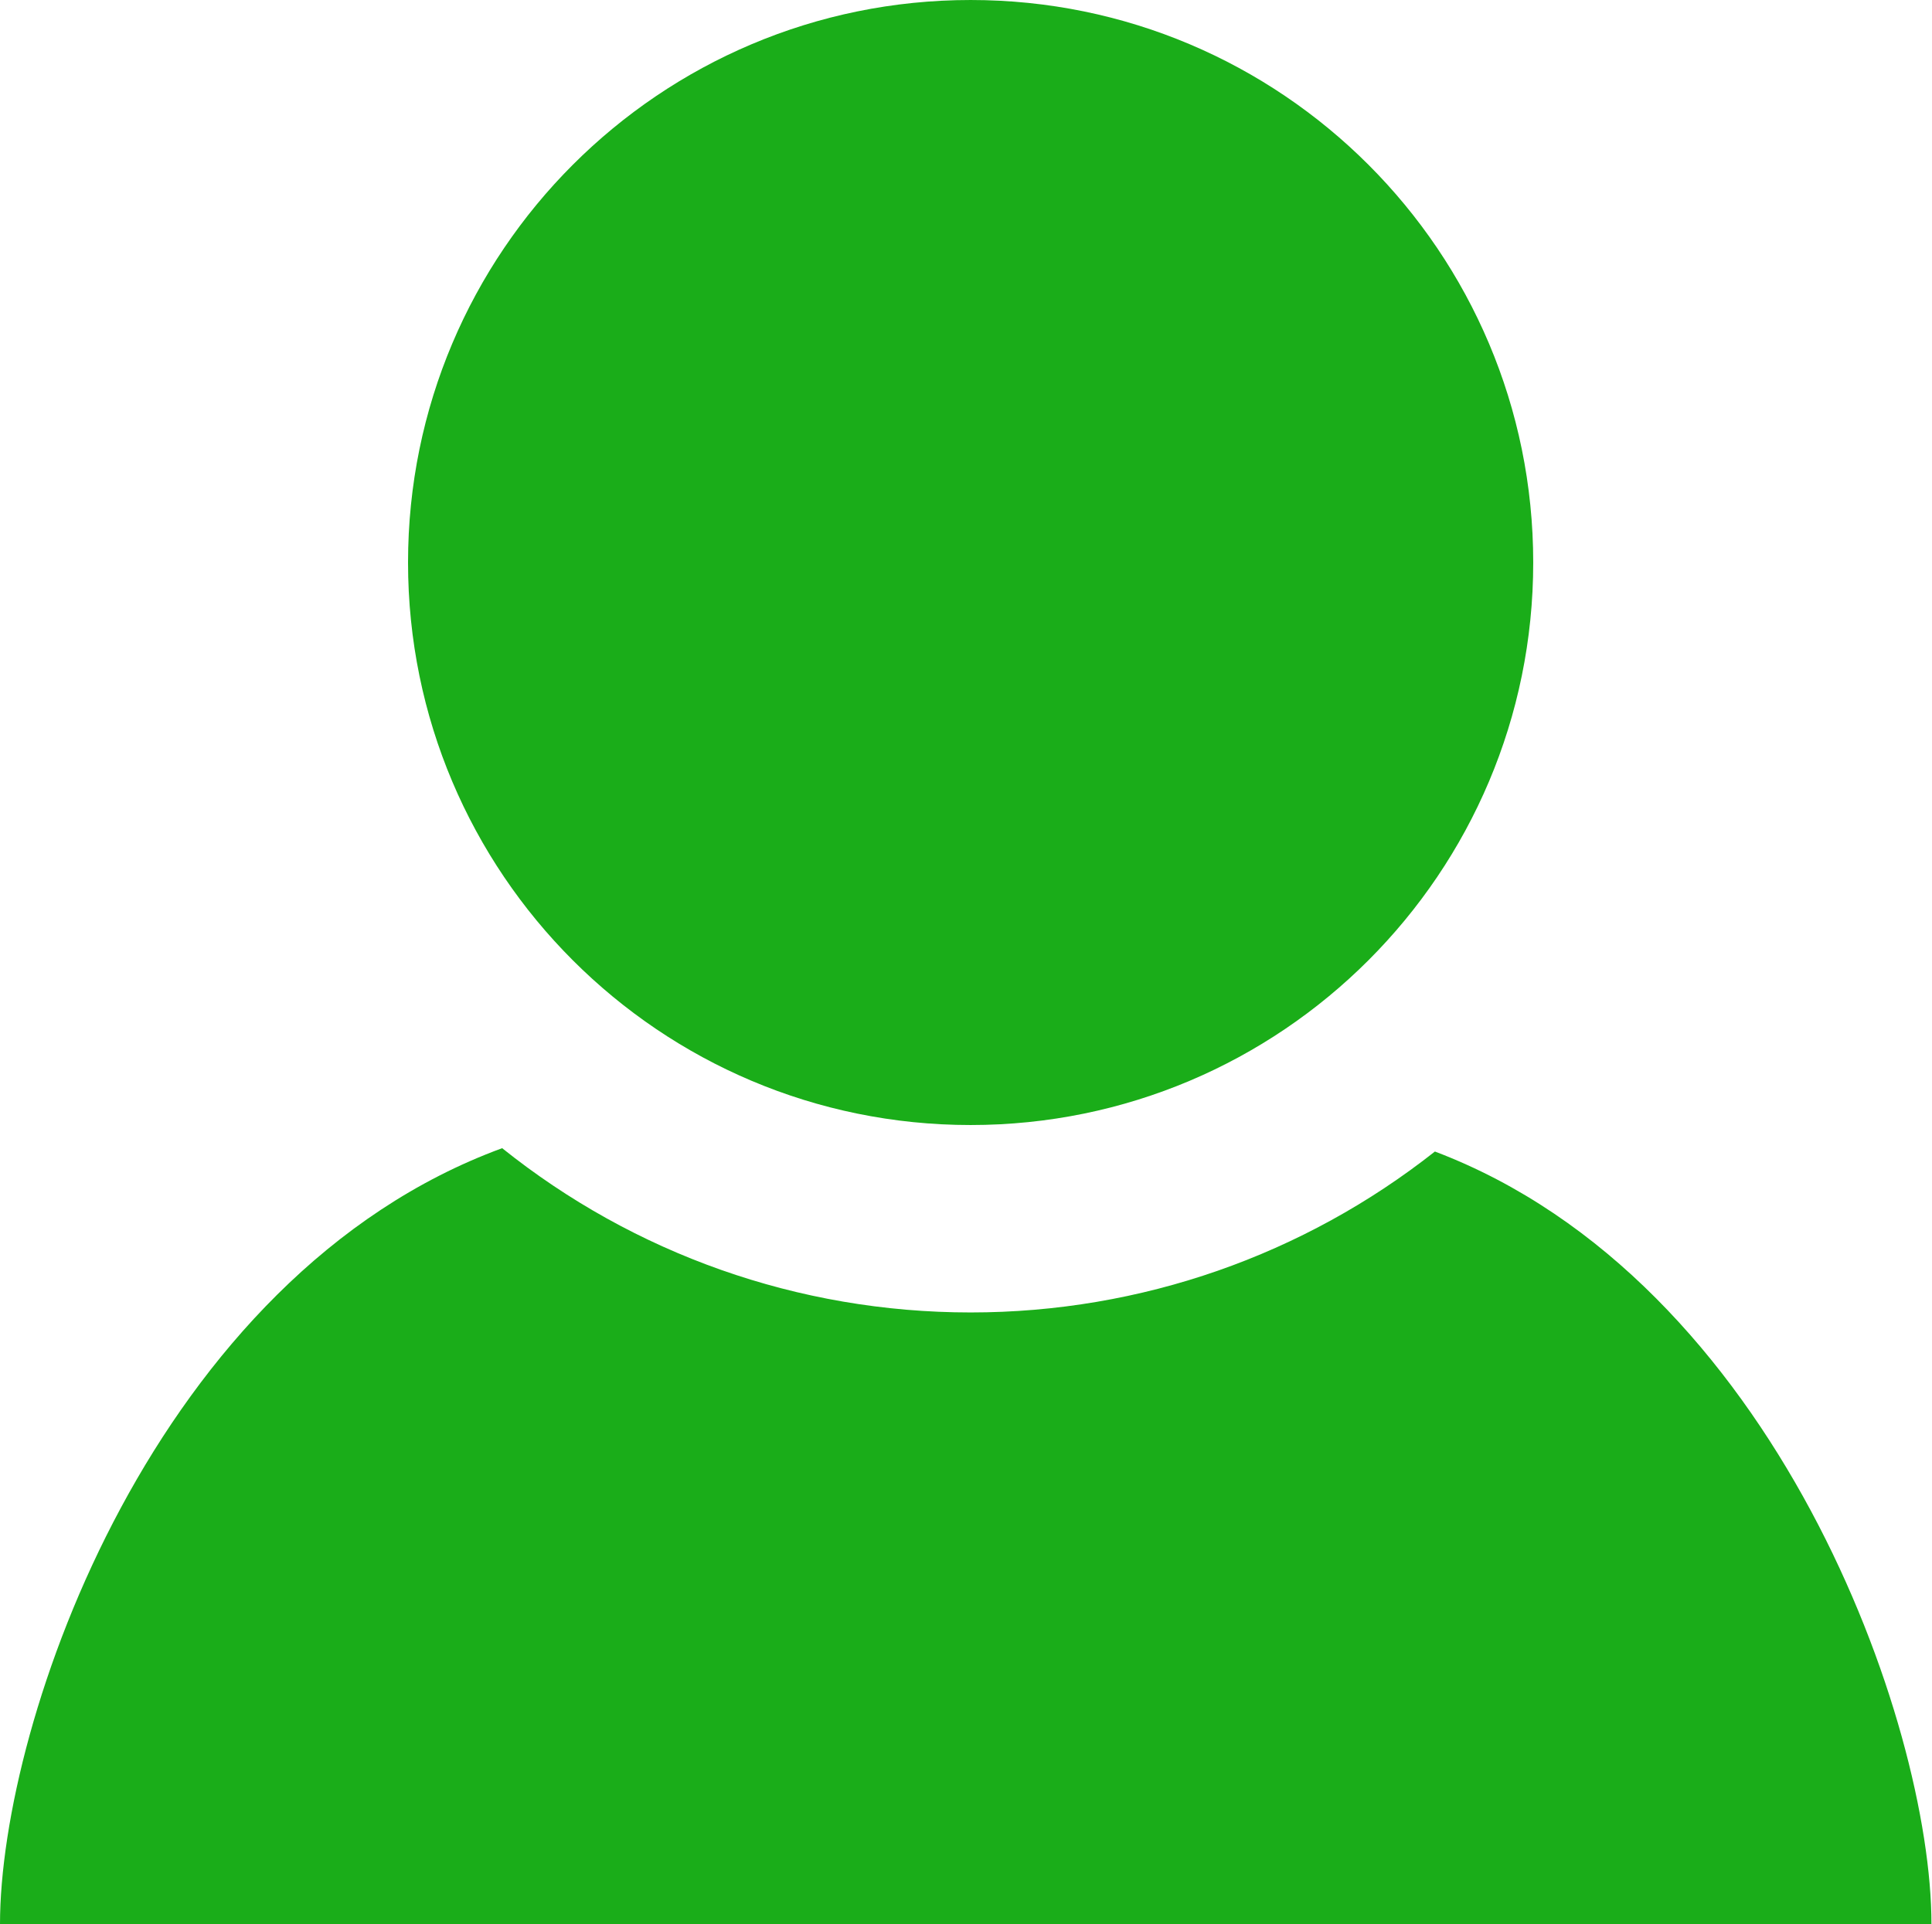 <?xml version="1.0" standalone="no"?><!DOCTYPE svg PUBLIC "-//W3C//DTD SVG 1.1//EN" "http://www.w3.org/Graphics/SVG/1.1/DTD/svg11.dtd"><svg t="1504845433145" class="icon" style="" viewBox="0 0 1028 1024" version="1.1" xmlns="http://www.w3.org/2000/svg" p-id="2406" xmlns:xlink="http://www.w3.org/1999/xlink" width="200.781" height="200"><defs><style type="text/css"></style></defs><path d="M815.815 299.351c0 165.307-134.012 299.351-299.351 299.351s-299.351-134.012-299.351-299.351c0-165.307 134.012-299.351 299.351-299.351s299.351 134.012 299.351 299.351z" fill="#1AAD19" p-id="2407"></path><path d="M763.528 612.781c-69.758 55.07-156.219 85.661-247.064 85.661-91.901 0-179.194-31.295-249.272-87.421-184.698 67.806-267.192 304.758-267.192 412.979l1027.712 0c0-107.261-83.133-342.549-264.184-411.187z" fill="#1AAD19" p-id="2408"></path></svg>
